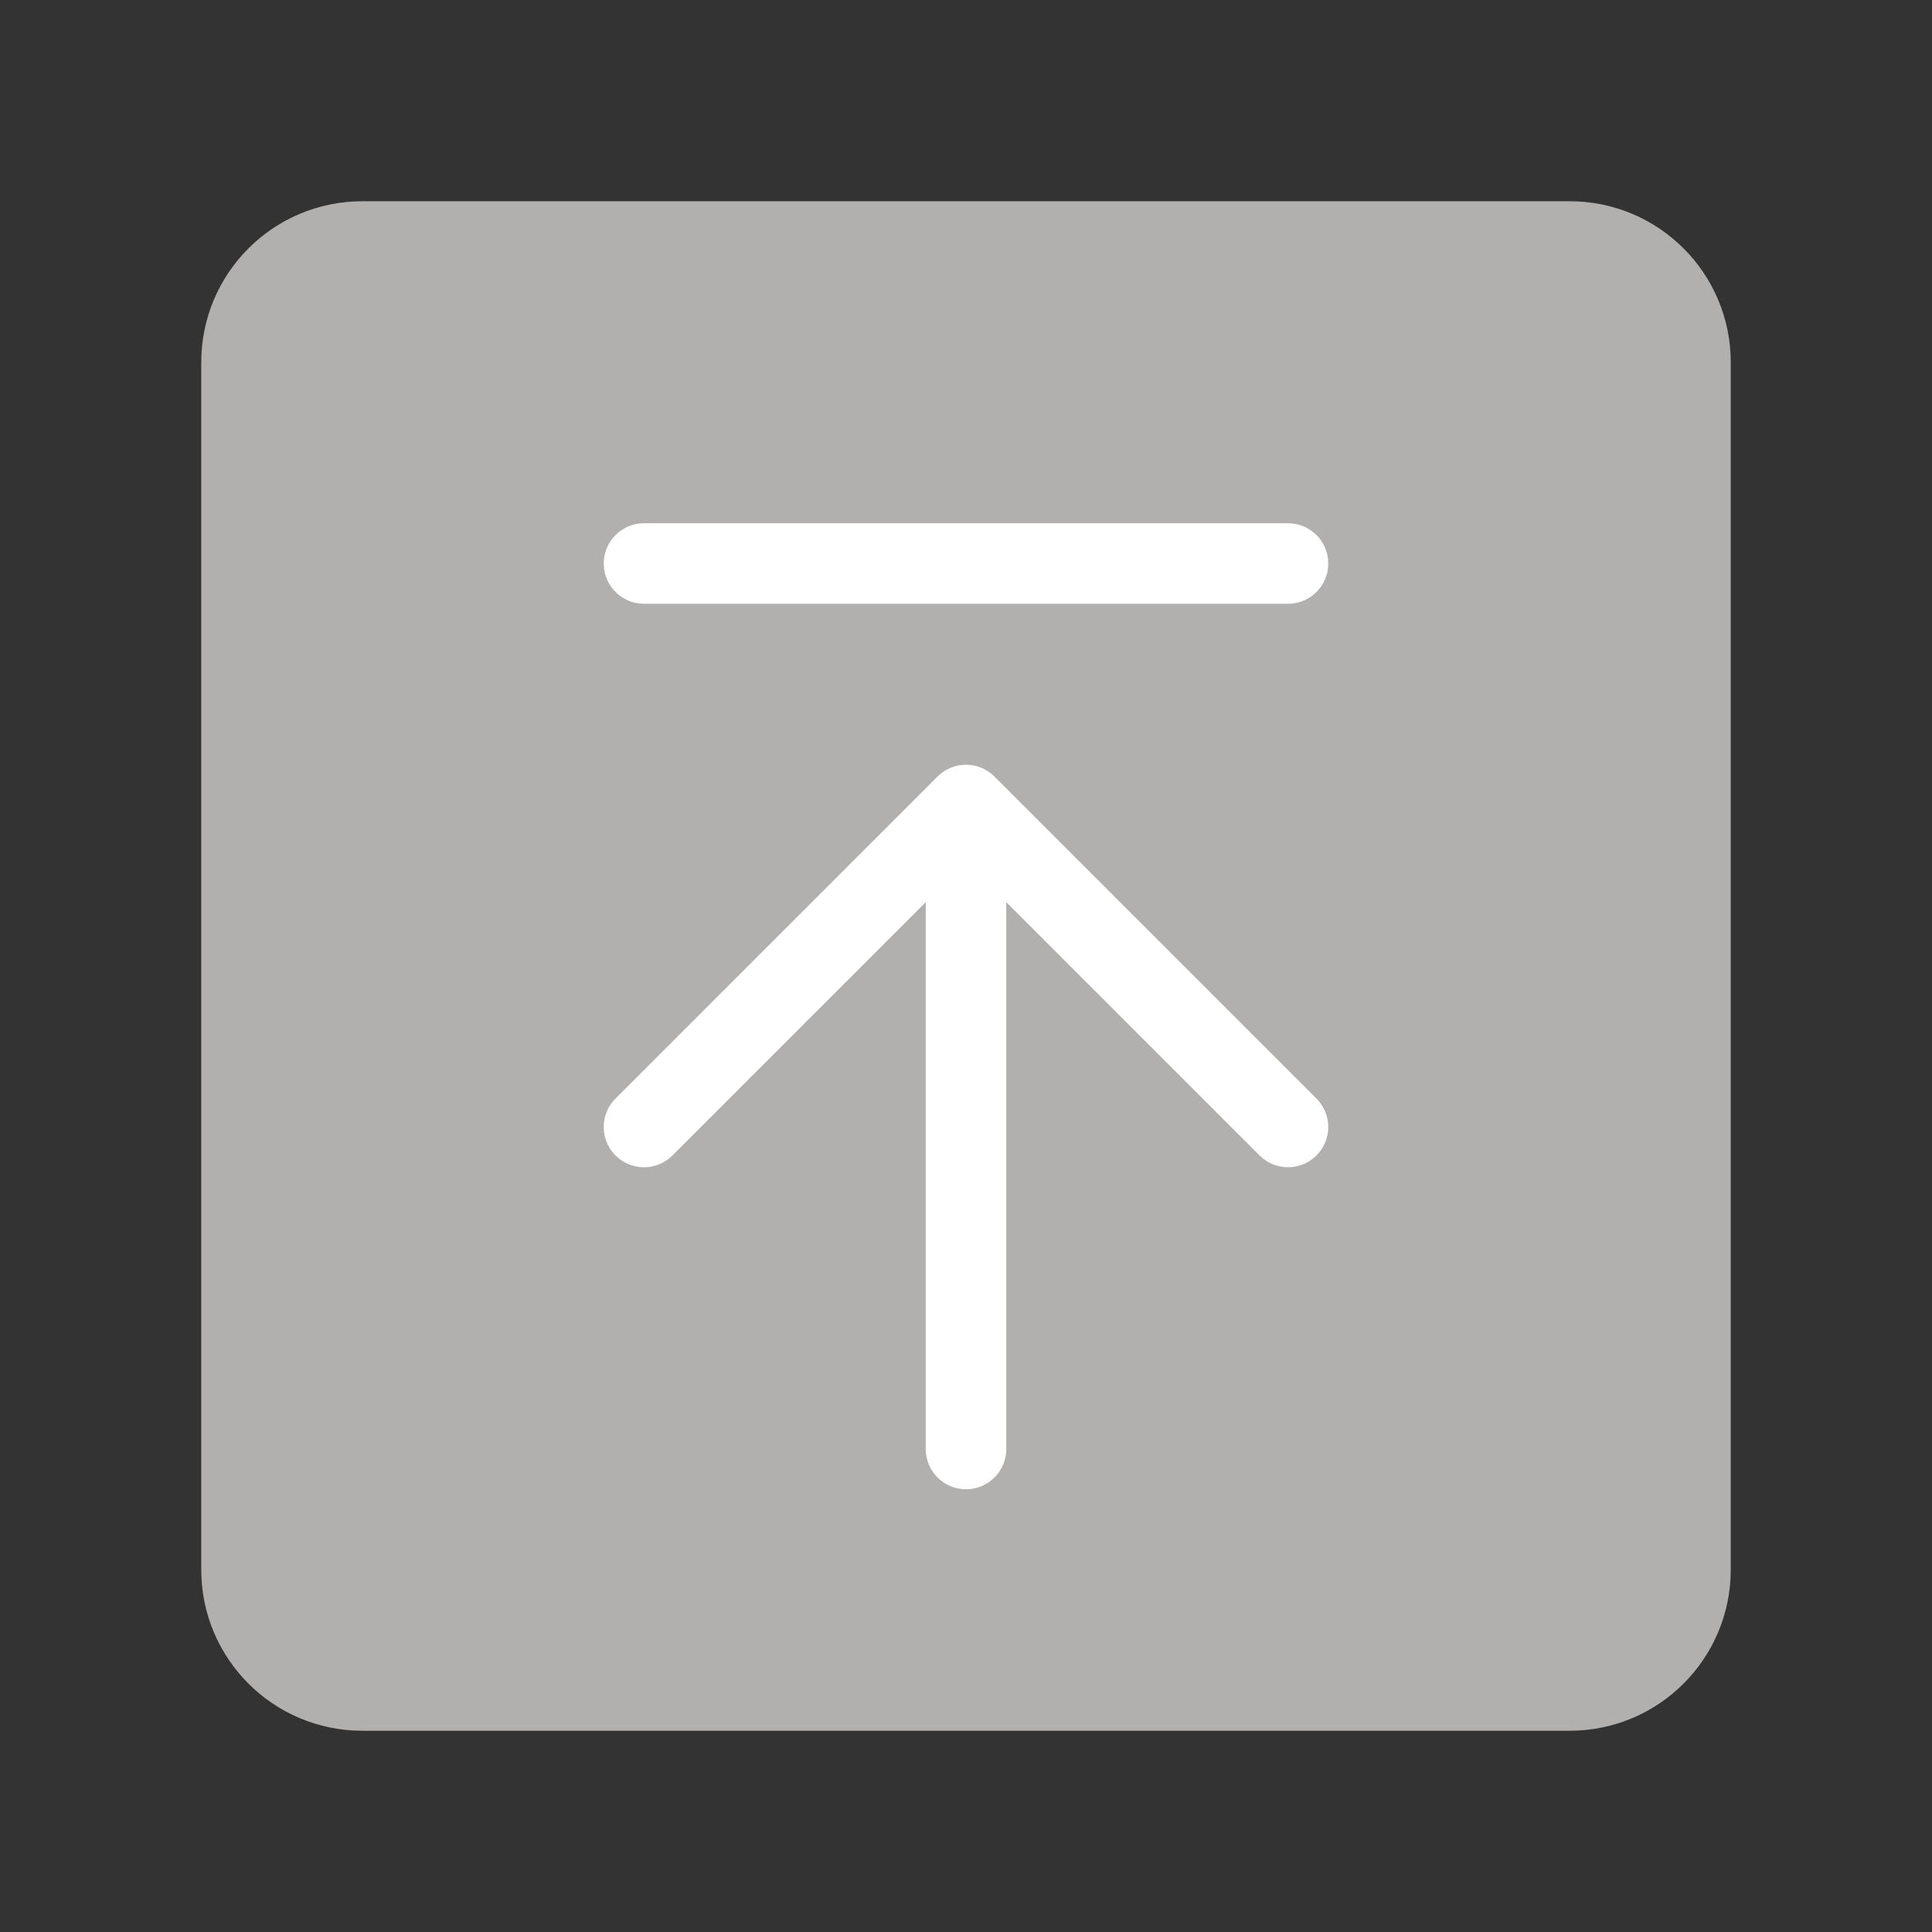 <svg width="24" height="24" viewBox="0 0 24 24" fill="none" xmlns="http://www.w3.org/2000/svg">
<rect x="0" y="0" width="24" height="24" fill="#333333" stroke="none"/>
<path d="M19.5 3H4.5C3.672 3 3 3.672 3 4.5V19.5C3 20.328 3.672 21 4.5 21H19.5C20.328 21 21 20.328 21 19.5V4.5C21 3.672 20.328 3 19.5 3Z" fill="#B2B0AF" stroke="#B2B0AF" stroke-linejoin="round"/>
<path d="M16 14L12 10L8 14" stroke="white" stroke-linecap="round" stroke-linejoin="round"/>
<path d="M12 18V10.25" stroke="white" stroke-linecap="round" stroke-linejoin="round"/>
<path d="M8 7H16" stroke="white" stroke-linecap="round" stroke-linejoin="round"/>
</svg>
